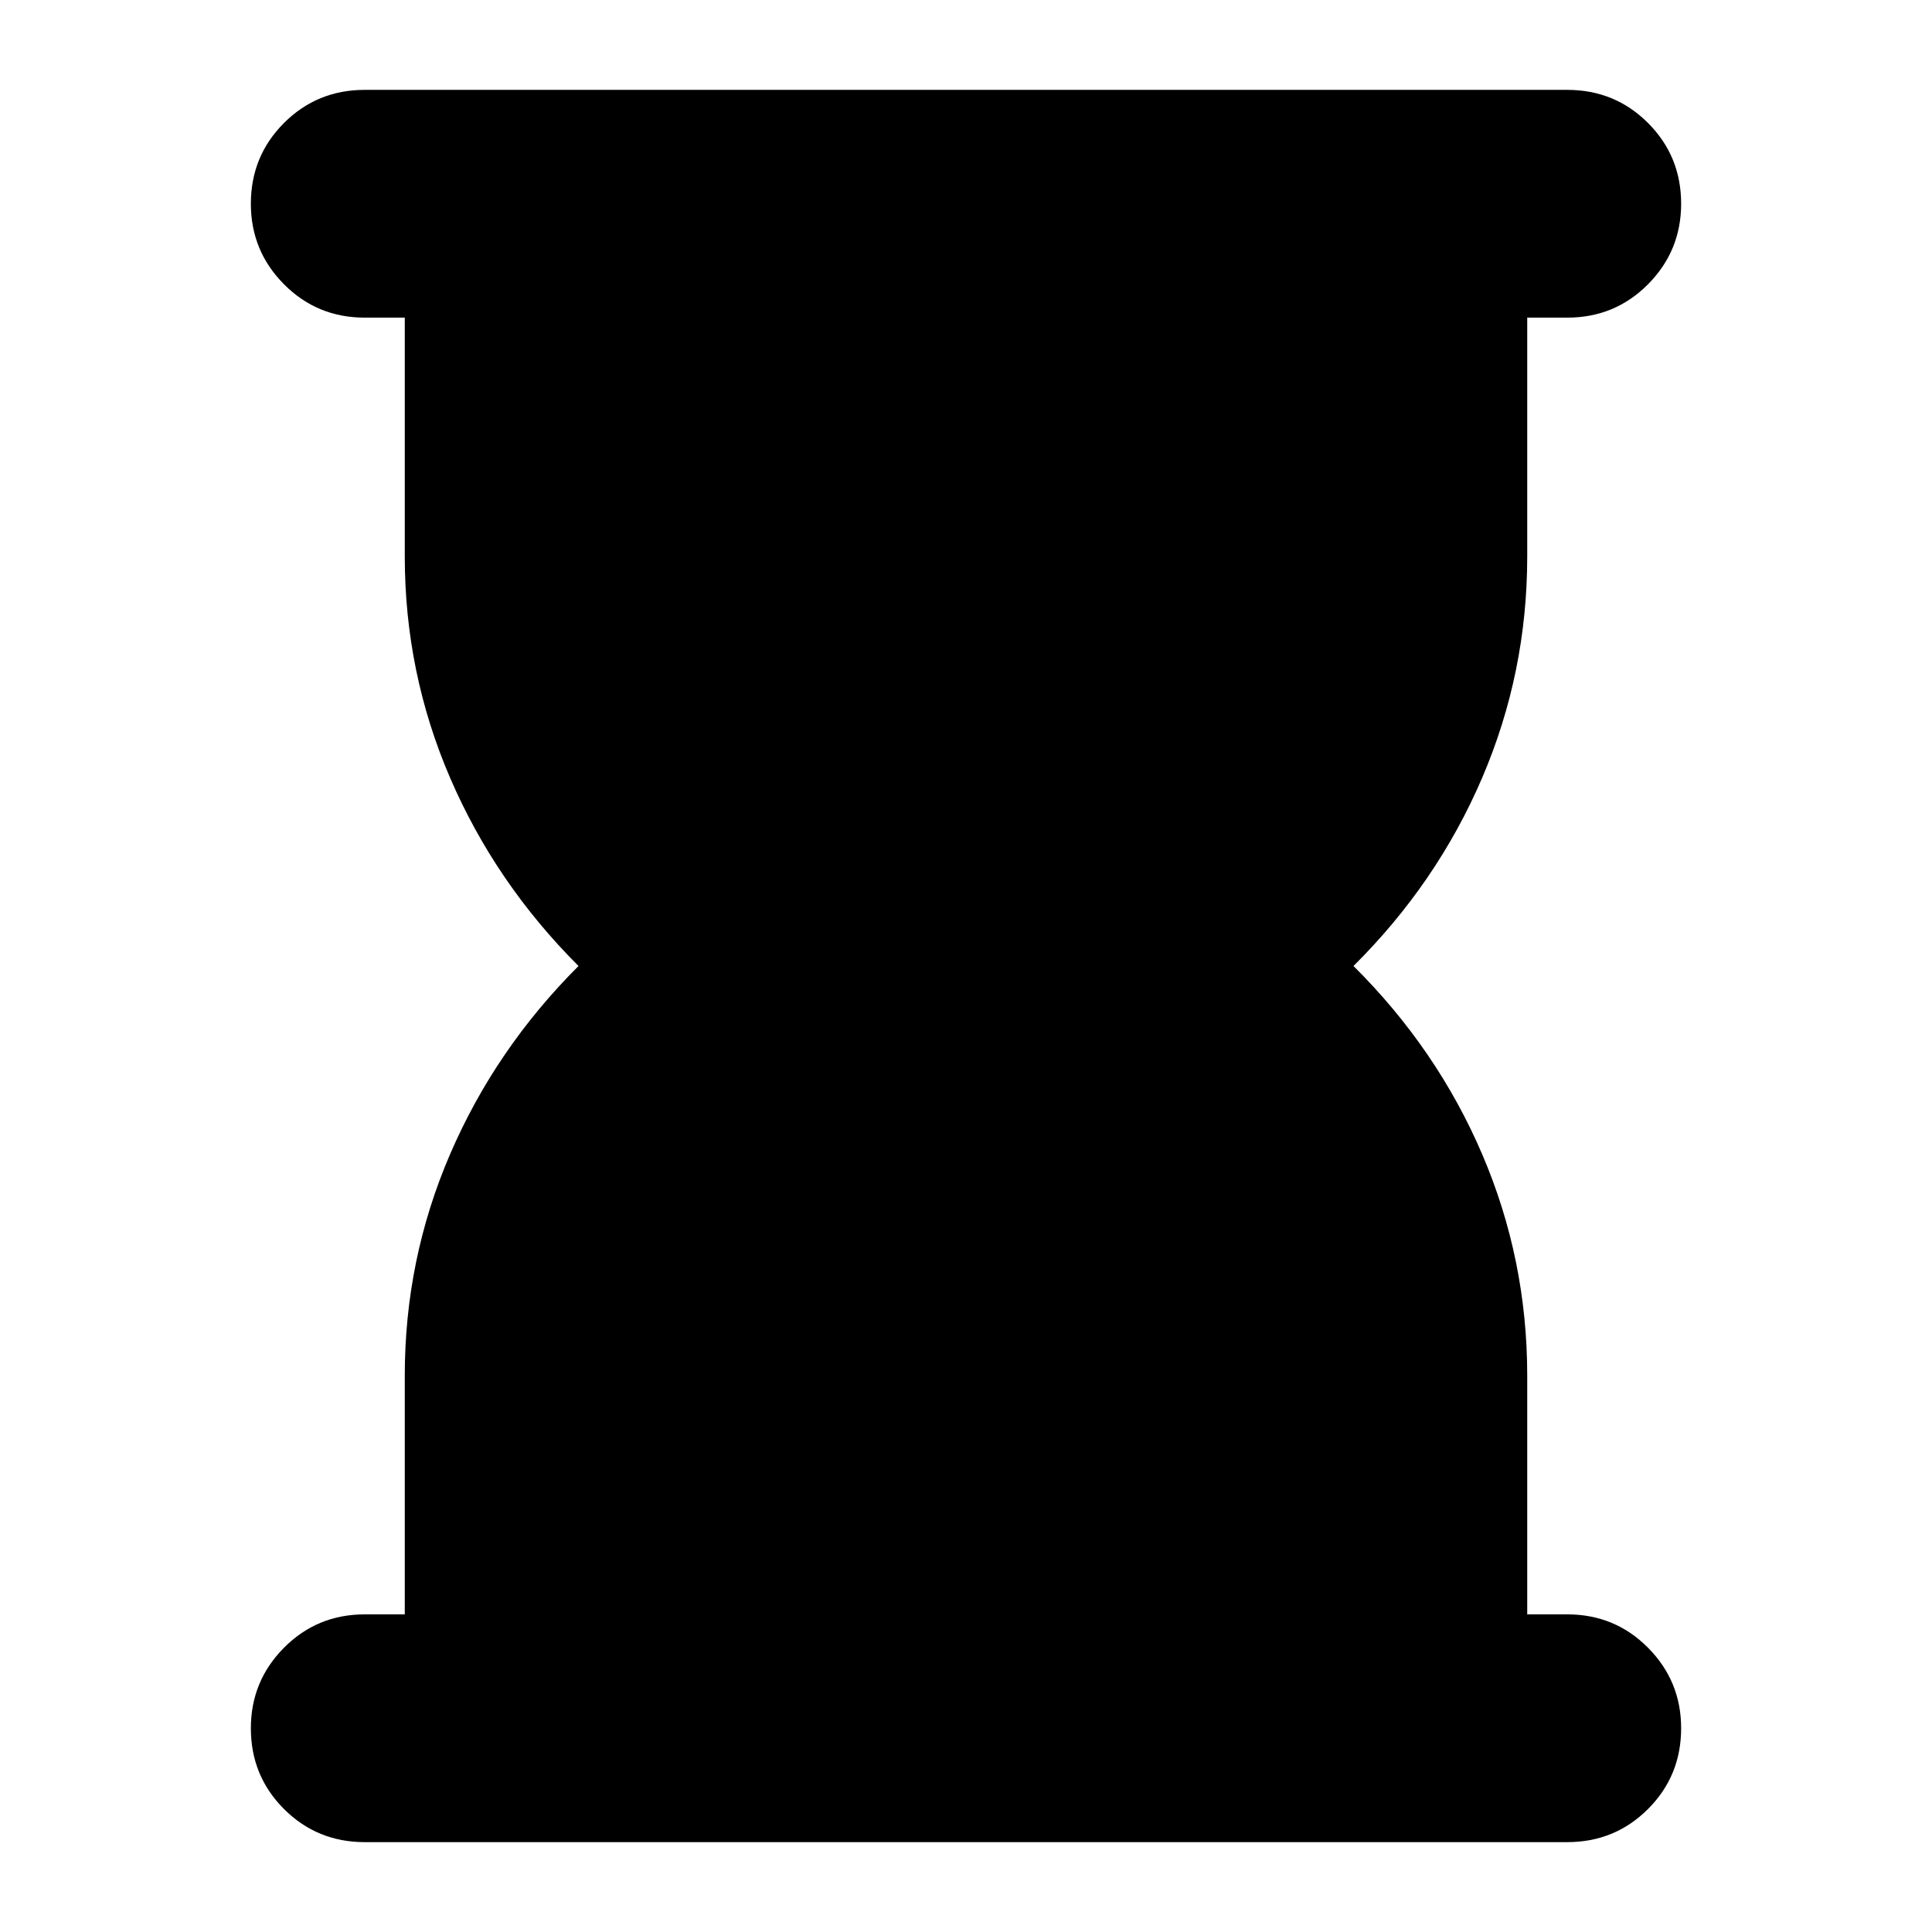 <svg xmlns="http://www.w3.org/2000/svg" height="24" viewBox="0 -960 960 960" width="24"><path d="M181.24-44.65q-23.67 0-40.13-16.46t-16.46-40.13q0-23.43 16.46-40.01t40.13-16.58h19.89v-118.65q0-57.76 22.52-110.02t63.81-93.5q-41.29-41.24-63.81-93.5-22.52-52.26-22.52-110.02v-118.65h-19.89q-23.67 0-40.13-16.58t-16.46-40.01q0-23.67 16.46-40.13t40.13-16.46h597.52q23.67 0 40.13 16.46t16.46 40.13q0 23.43-16.46 40.01t-40.13 16.58h-19.89v118.65q0 57.76-22.4 110.02T672.54-480q41.53 41.24 63.93 93.5t22.4 110.02v118.65h19.89q23.67 0 40.13 16.58t16.46 40.01q0 23.67-16.46 40.13t-40.13 16.46H181.24Z"/></svg>